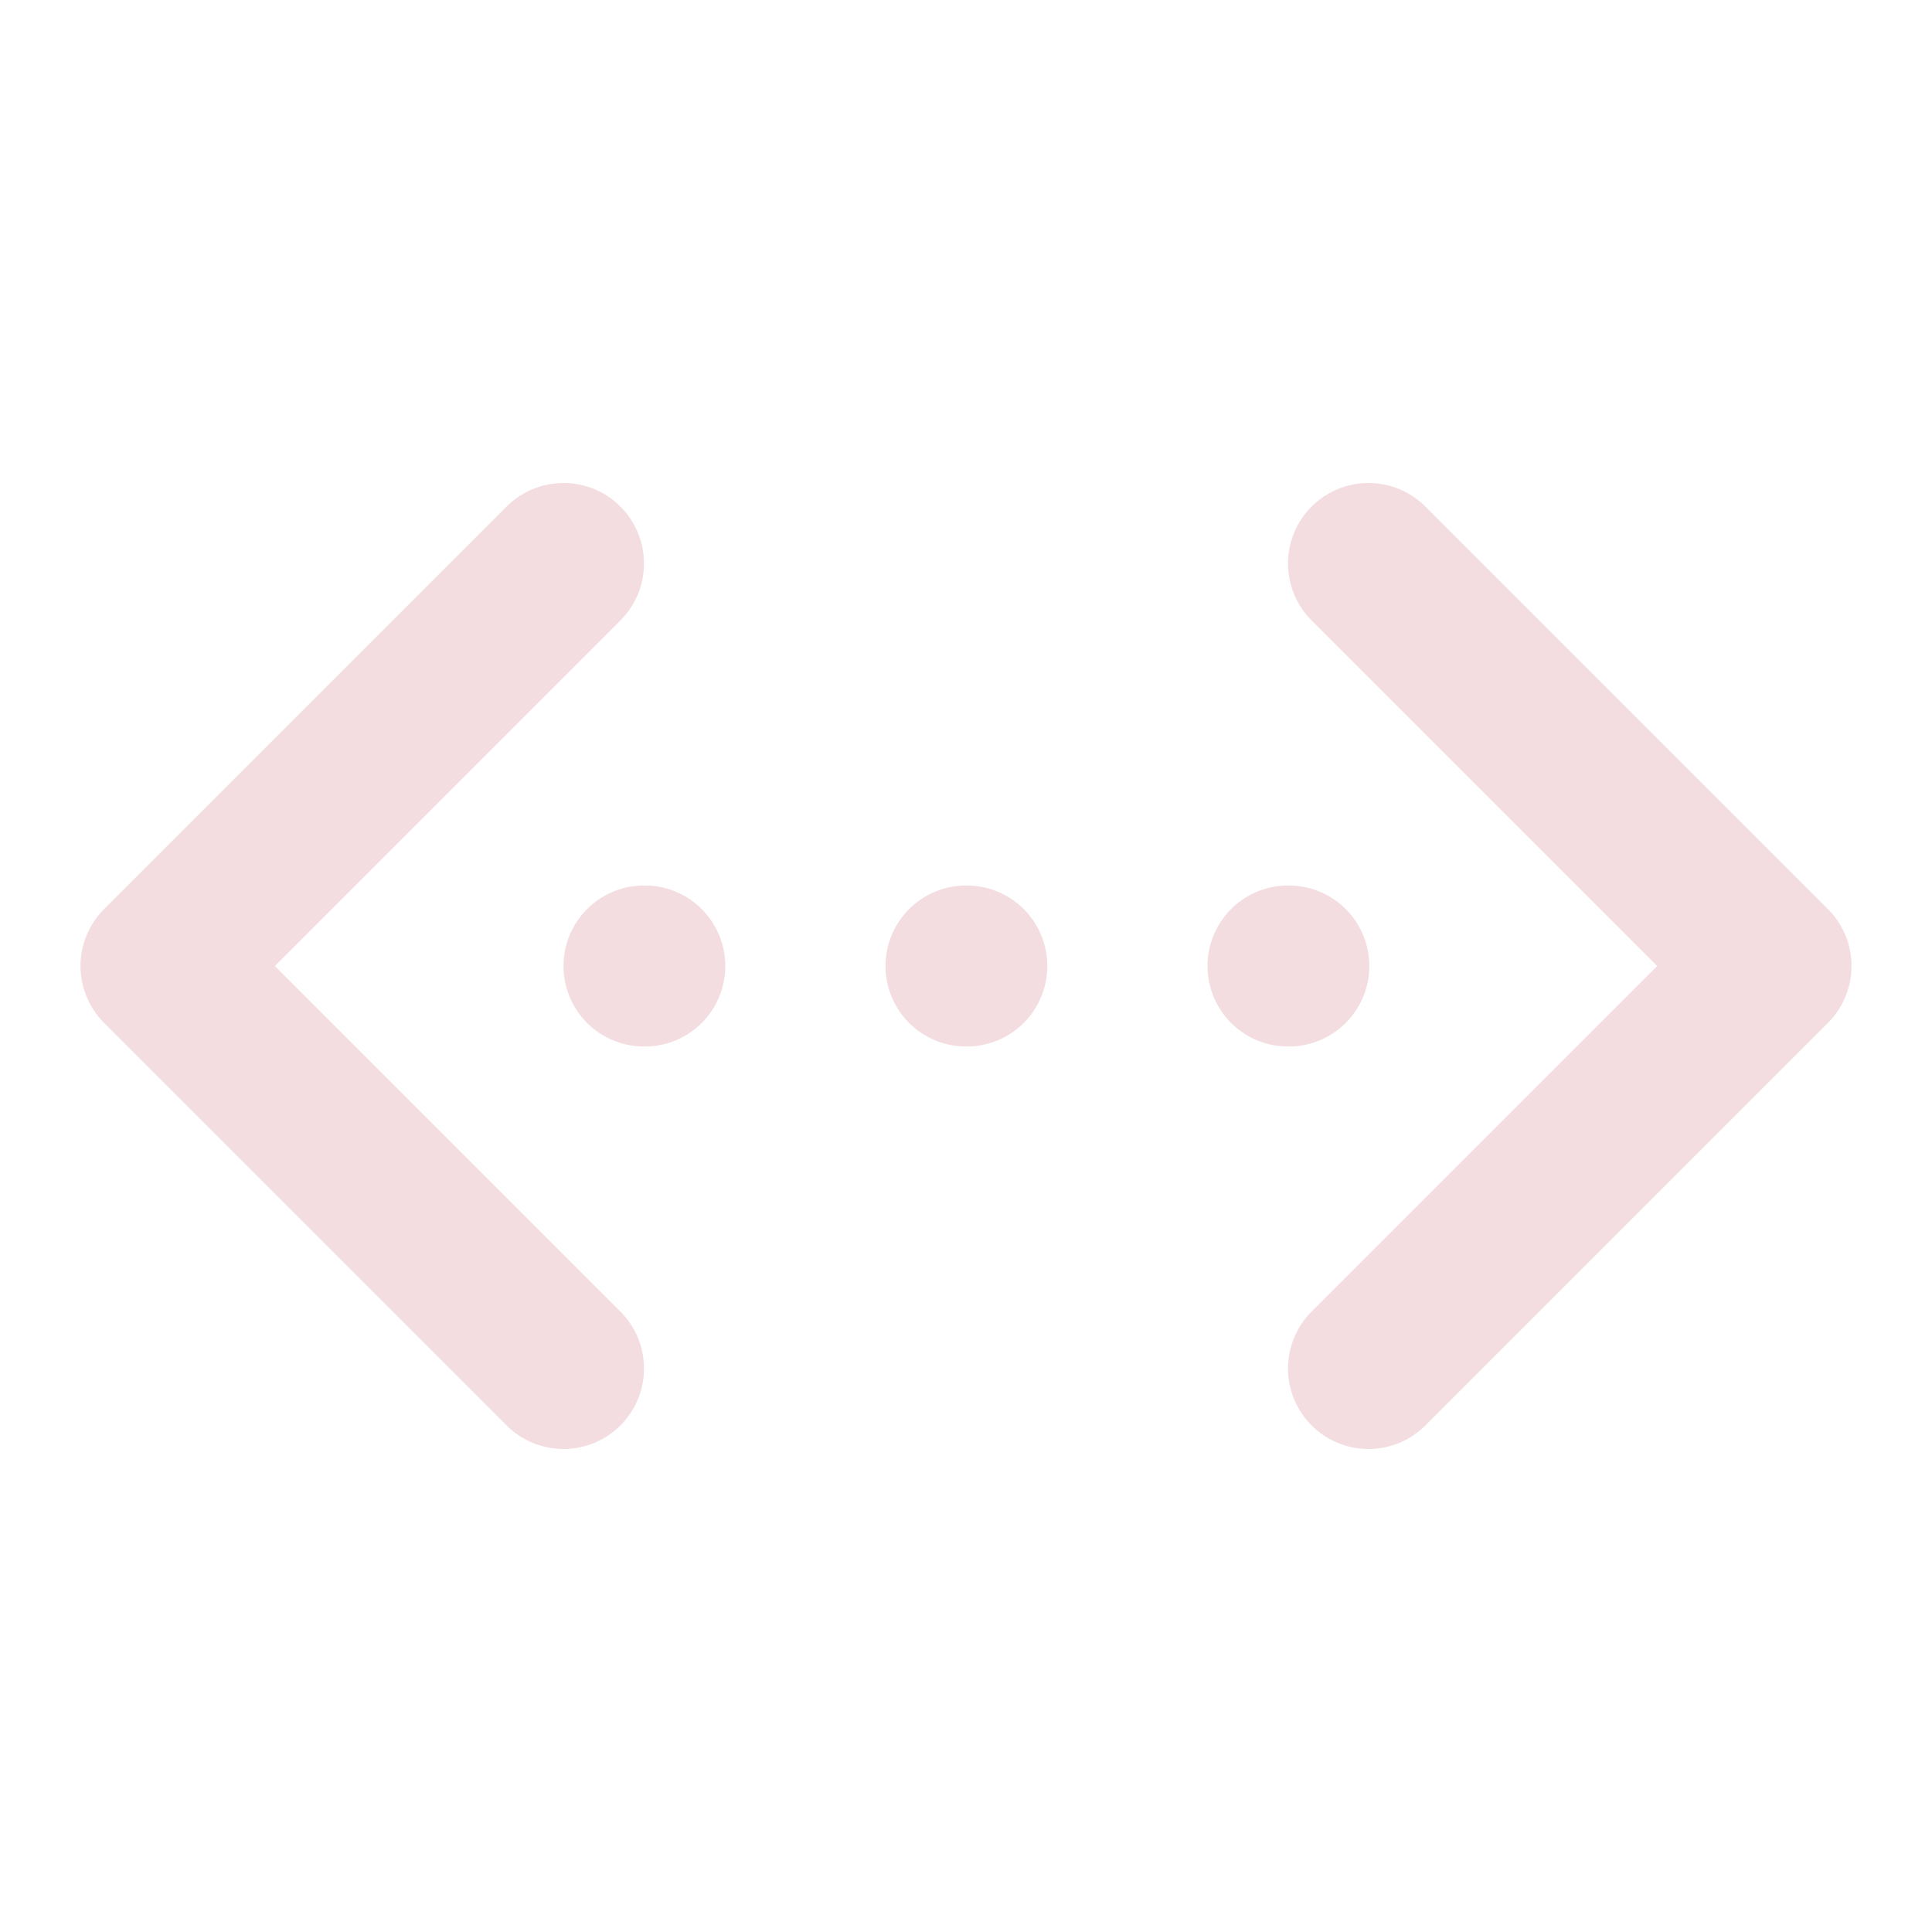 <!-- @license lucide-static v0.539.0 - ISC -->
<svg
  class="lucide lucide-chevrons-left-right-ellipsis"
  xmlns="http://www.w3.org/2000/svg"
  width="24"
  height="24"
  viewBox="0 0 24 24"
  fill="none"
  stroke="#f3dde1ff"
  stroke-width="2"
  stroke-linecap="round"
  stroke-linejoin="round"
>
  <path d="M12 12h.01" />
  <path d="M16 12h.01" />
  <path d="m17 7 5 5-5 5" />
  <path d="m7 7-5 5 5 5" />
  <path d="M8 12h.01" />
</svg>
